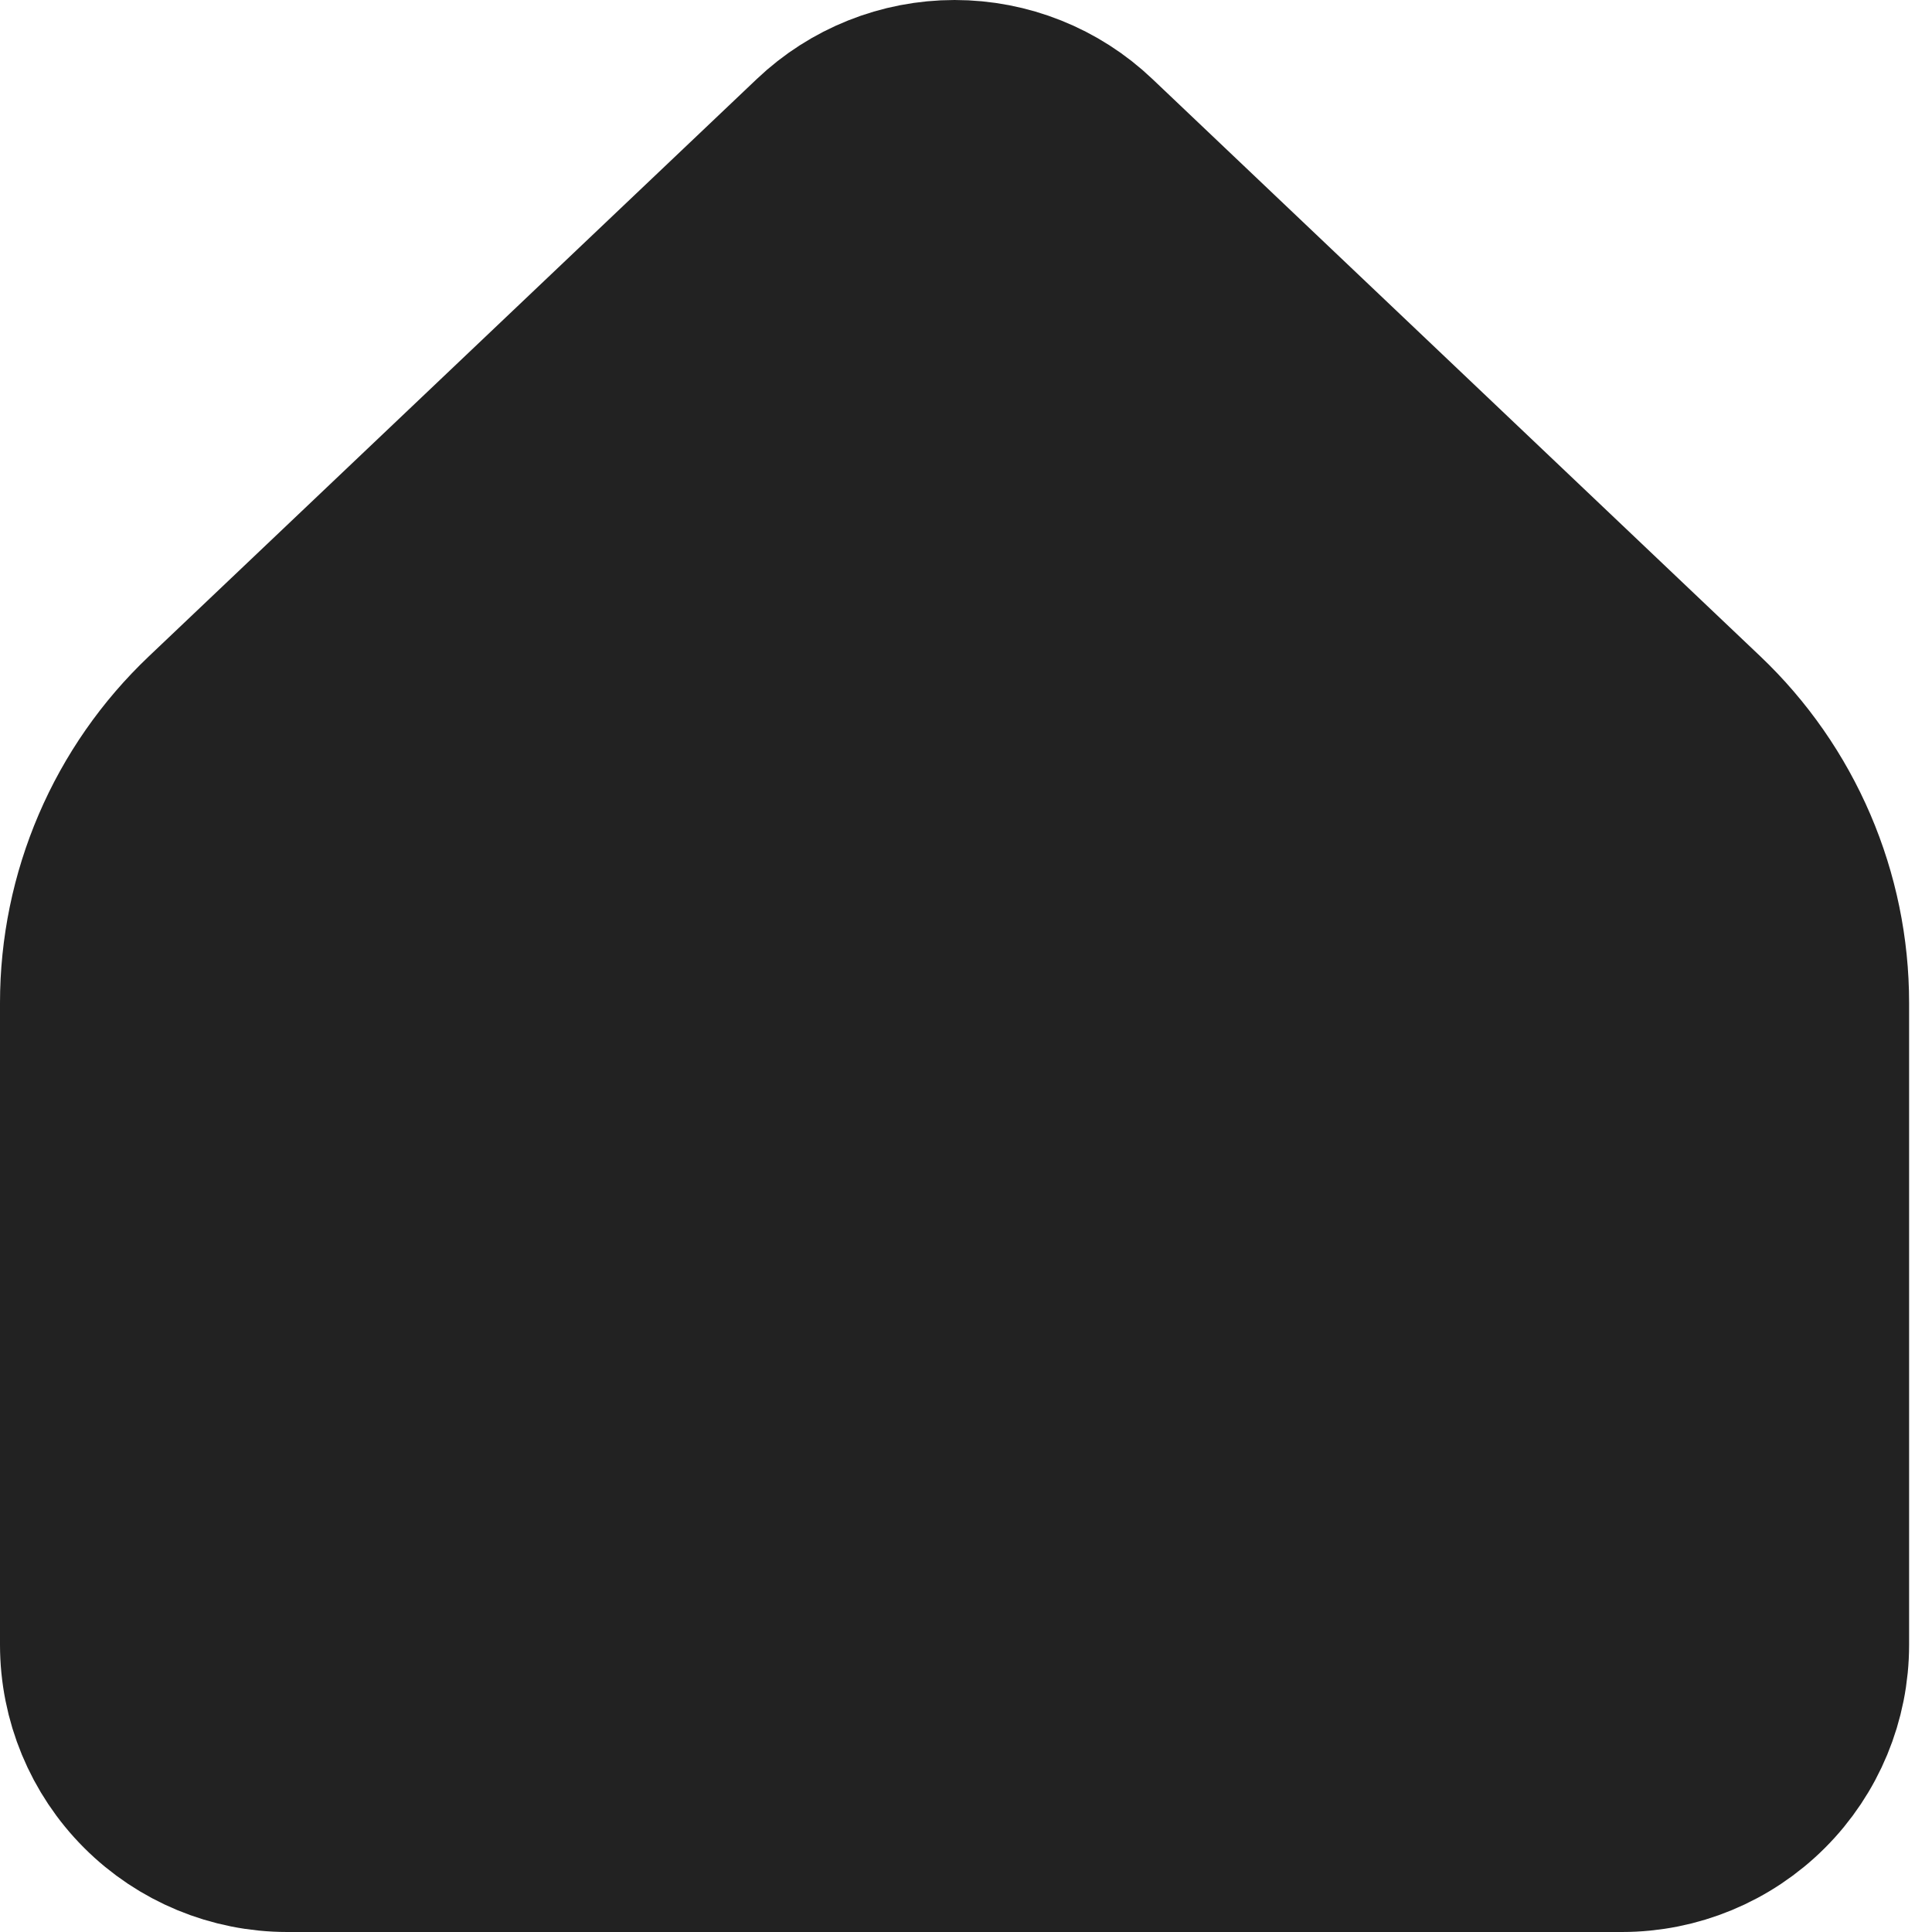 <svg width="20" height="20" viewBox="0 0 20 20" fill="none" xmlns="http://www.w3.org/2000/svg">
<path d="M18.763 17.026V10.382C18.763 9.846 18.654 9.317 18.443 8.825C18.232 8.333 17.923 7.889 17.535 7.52L11.241 1.543C10.875 1.194 10.388 1 9.882 1C9.376 1 8.89 1.194 8.523 1.543L2.229 7.52C1.84 7.889 1.531 8.333 1.32 8.825C1.109 9.317 1 9.846 1 10.382V17.026C1 17.55 1.208 18.052 1.578 18.422C1.948 18.792 2.45 19 2.974 19H16.79C17.313 19 17.815 18.792 18.185 18.422C18.555 18.052 18.763 17.55 18.763 17.026Z" fill="#222222" stroke="#222222" stroke-width="2" stroke-linecap="round" stroke-linejoin="round"/>
</svg>
